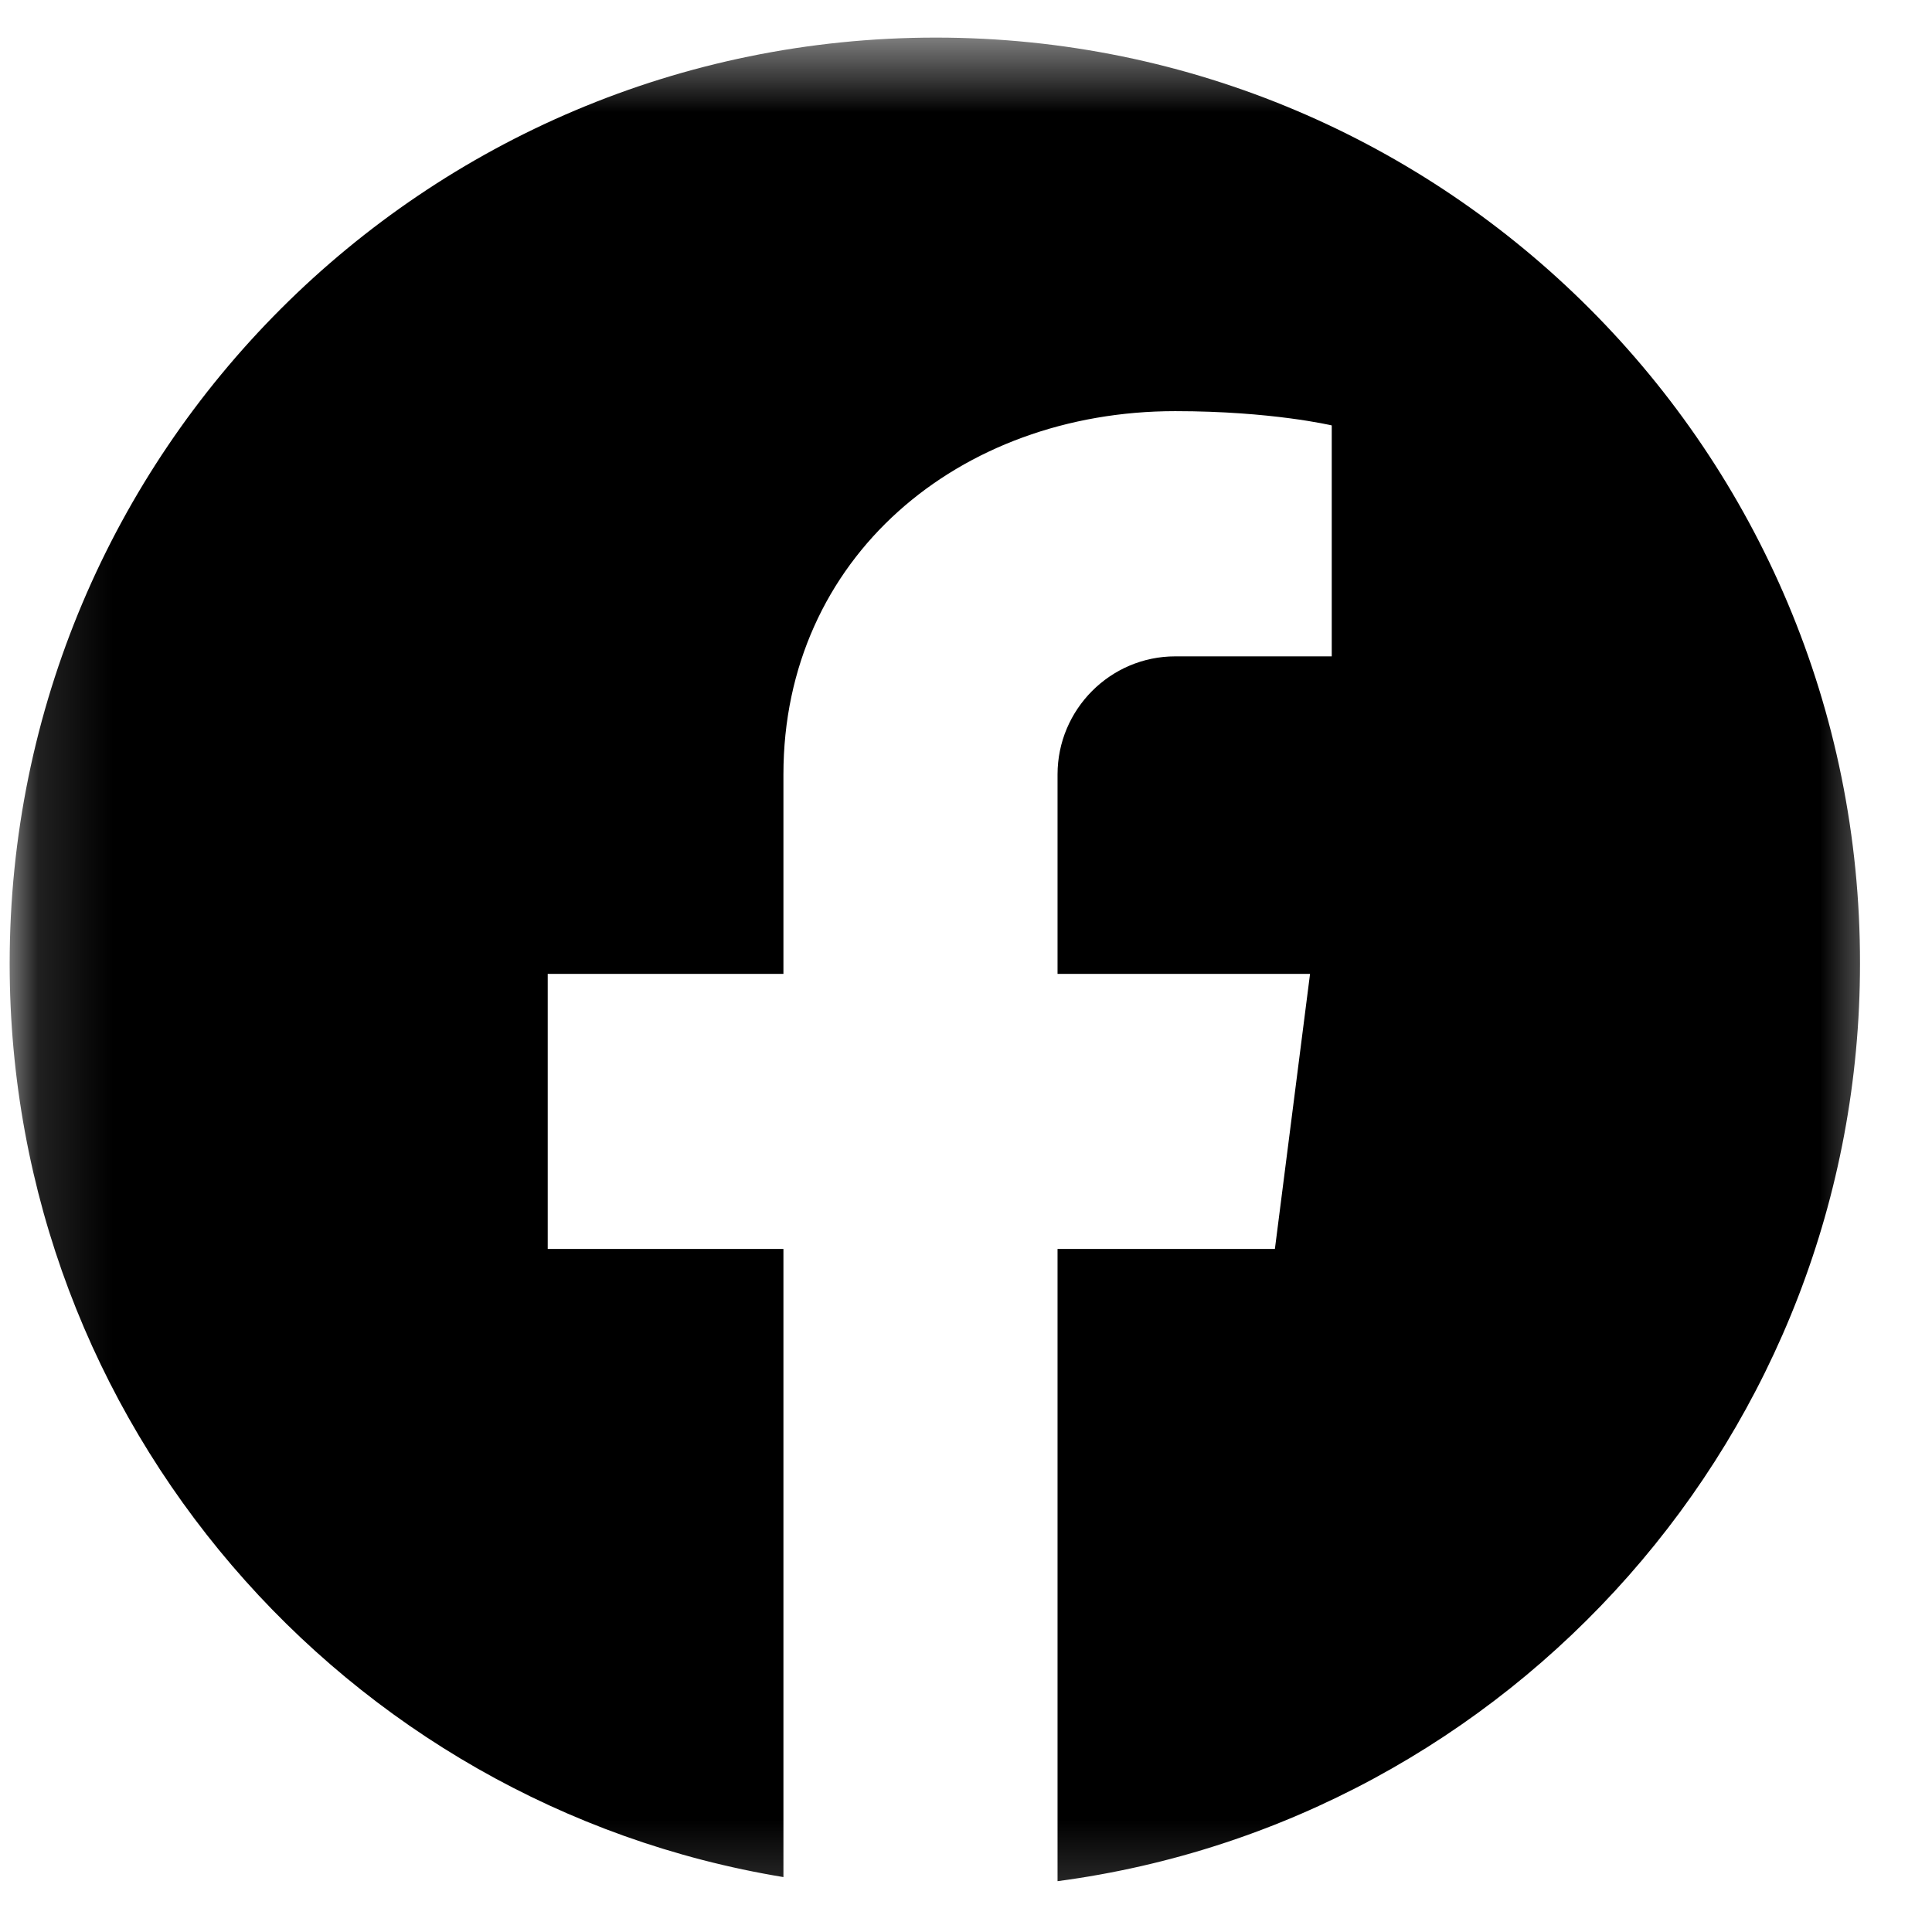 <svg width="26" height="26" viewBox="0 0 26 26" fill="none" xmlns="http://www.w3.org/2000/svg">
<g id="Clip path group">
<mask id="mask0_0_832" style="mask-type:luminance" maskUnits="userSpaceOnUse" x="0" y="0" width="26" height="26">
<g id="d9b2e64f18">
<path id="Vector" d="M0.13 0.489H25.454V25.822H0.13V0.489Z" fill="white"/>
</g>
</mask>
<g mask="url(#mask0_0_832)">
<g id="Group">
<path id="Vector_2" d="M12.594 0.506C5.71 0.506 0.13 6.083 0.13 12.969C0.13 19.151 4.638 24.288 10.543 25.261V16.808H7.371V13.106H10.543V10.422C10.543 7.507 12.902 5.533 15.816 5.533C17.113 5.533 17.922 5.725 17.922 5.725V8.833H15.816C14.942 8.833 14.232 9.548 14.232 10.422V13.106H17.63L17.157 16.808H14.232V25.316C20.324 24.508 25.031 19.283 25.031 12.969C25.042 6.083 19.466 0.506 12.594 0.506Z" fill="black"/>
</g>
</g>
</g>
</svg>
